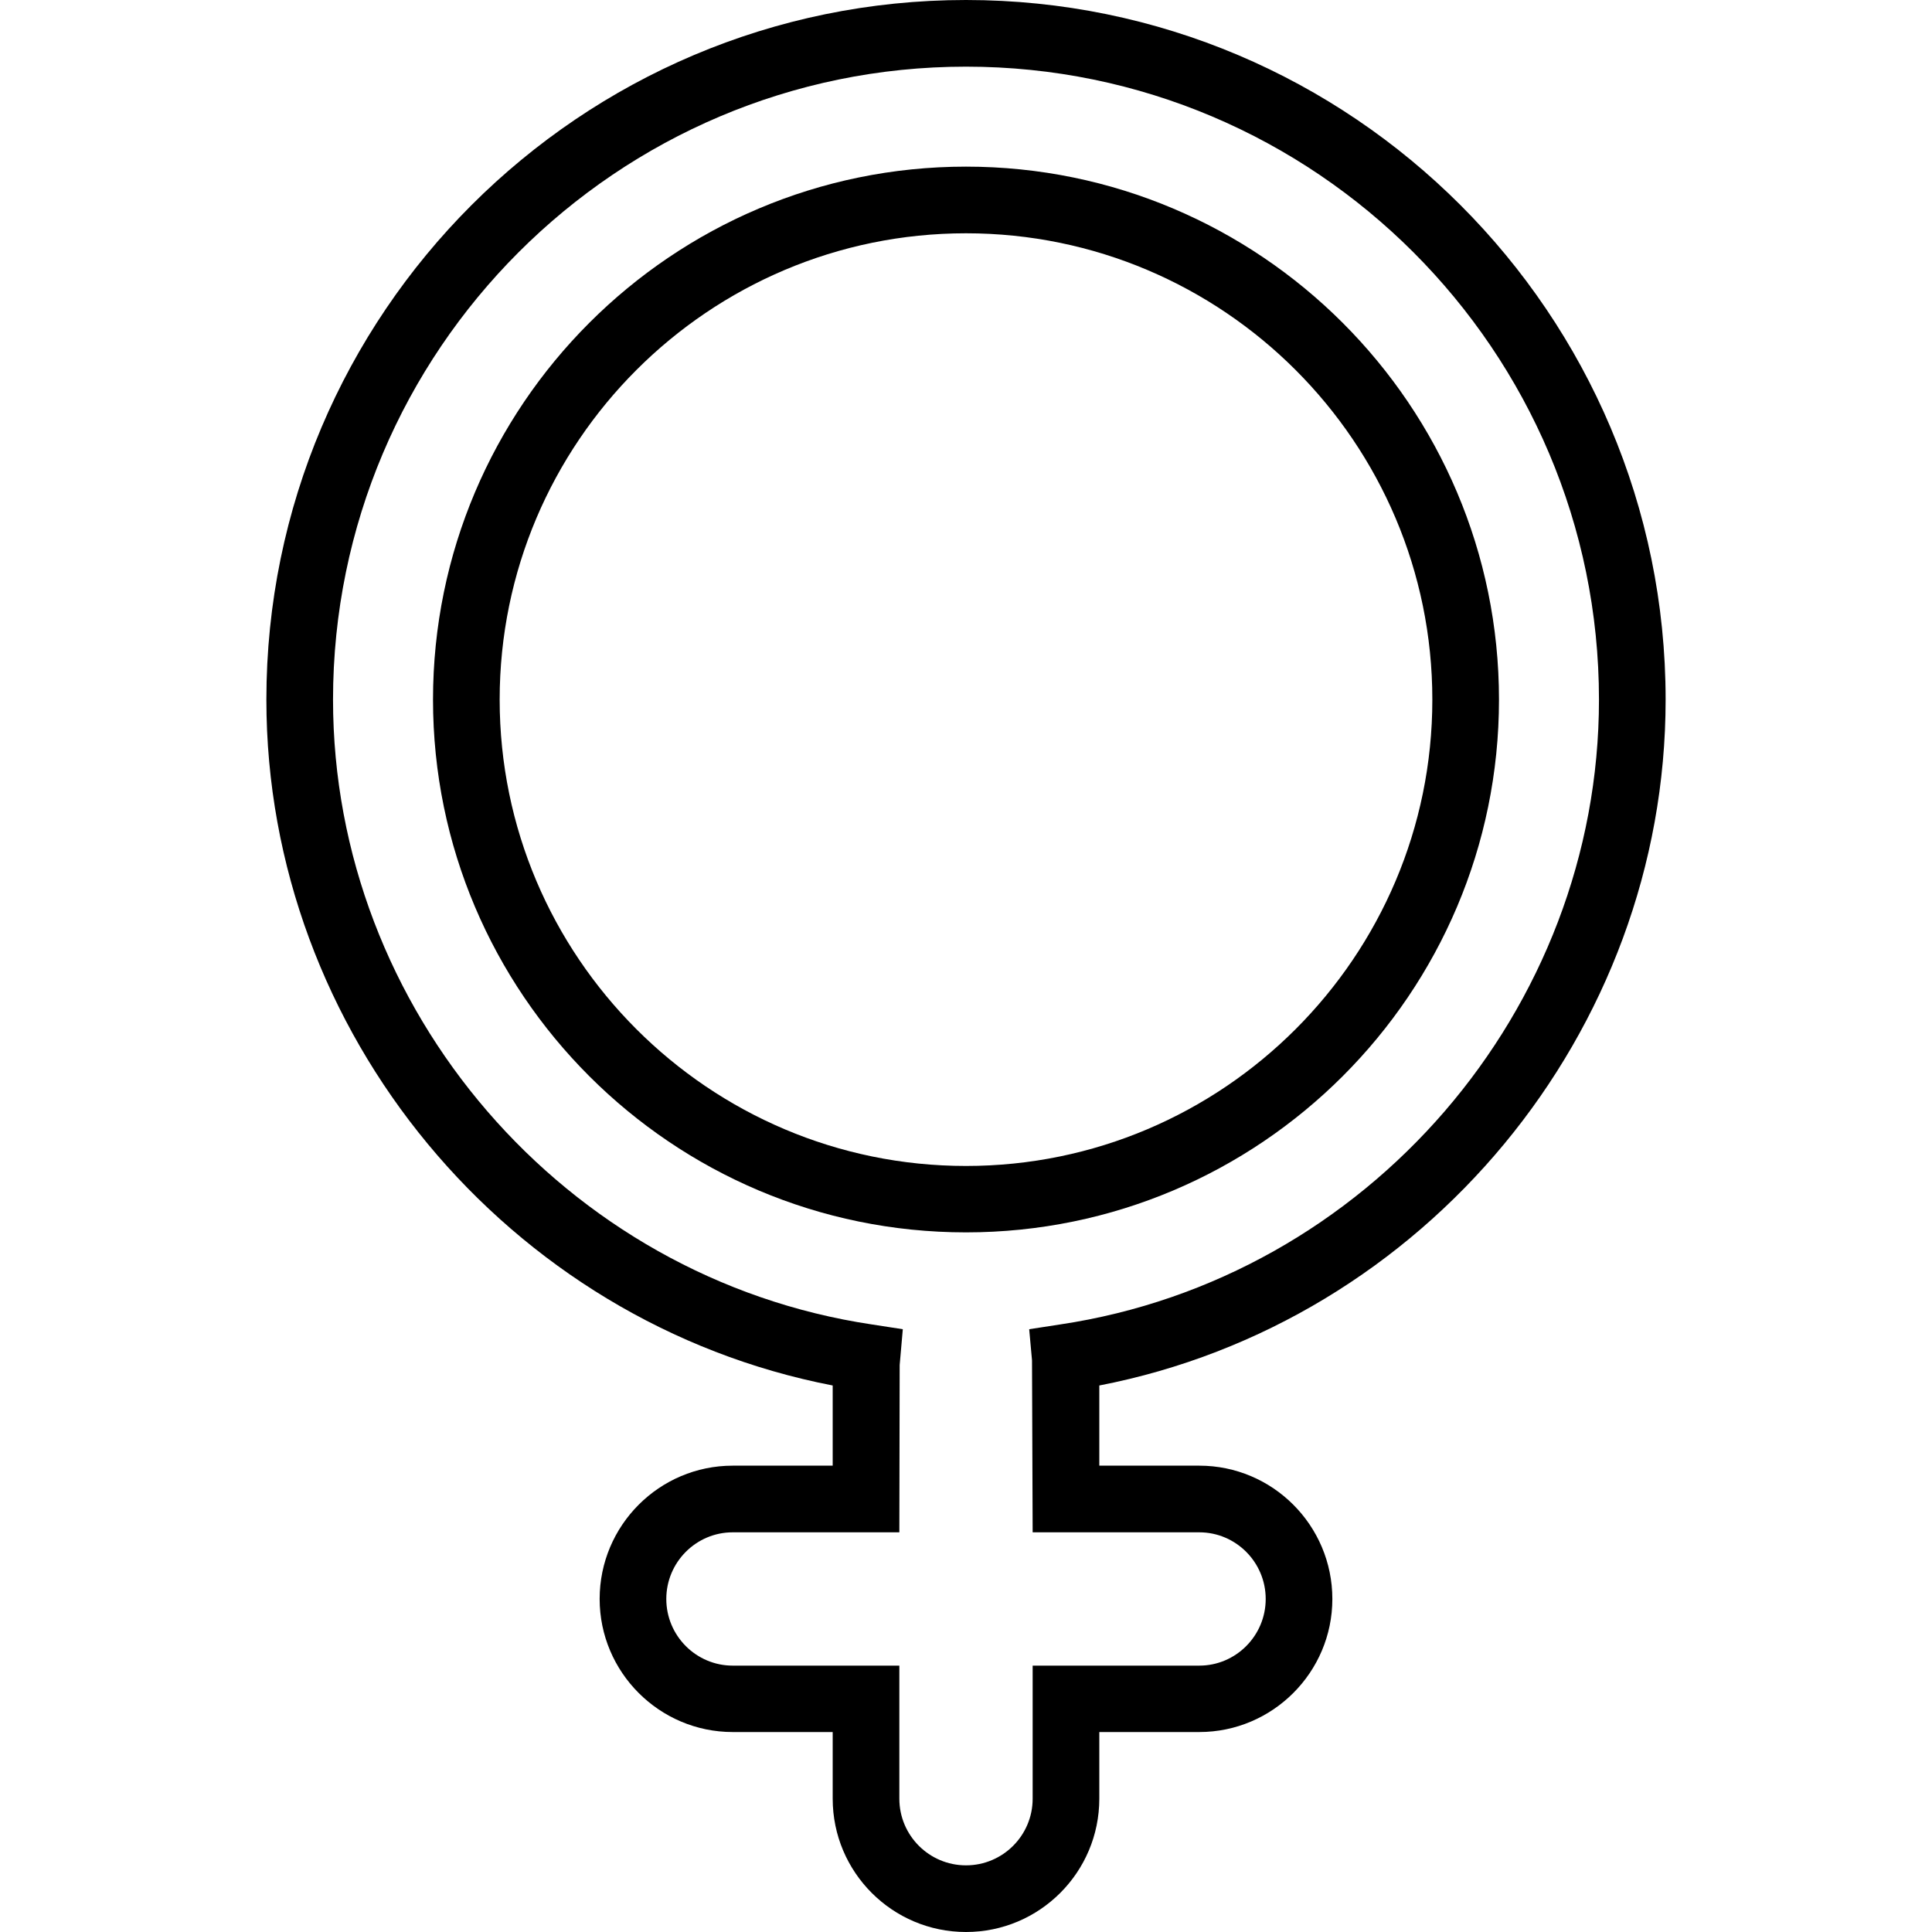 <svg xmlns="http://www.w3.org/2000/svg" width="32" height="32" viewBox="0 0 24 24">
    <path d="M 18.621 8.691 C 18.621 5.039 15.652 2.07 12 2.07 C 8.348 2.07 5.379 5.039 5.379 8.691 C 5.379 12.34 8.348 15.309 12 15.309 C 15.652 15.309 18.621 12.34 18.621 8.691 Z M 12 14.484 C 8.805 14.484 6.207 11.883 6.207 8.691 C 6.207 5.496 8.805 2.898 12 2.898 C 15.195 2.898 17.793 5.496 17.793 8.691 C 17.793 11.883 15.195 14.484 12 14.484 Z M 12 14.484"/>
    <path d="M 20.691 8.691 C 20.691 3.898 16.793 0 12 0 C 7.207 0 3.309 3.898 3.309 8.691 C 3.309 12.828 6.309 16.43 10.344 17.211 L 10.344 18.207 L 9.102 18.207 C 8.191 18.207 7.449 18.949 7.449 19.863 C 7.449 20.773 8.191 21.516 9.102 21.516 L 10.344 21.516 L 10.344 22.344 C 10.344 23.258 11.086 24 12 24 C 12.914 24 13.656 23.258 13.656 22.344 L 13.656 21.516 L 14.898 21.516 C 15.809 21.516 16.551 20.773 16.551 19.863 C 16.551 18.949 15.809 18.207 14.898 18.207 L 13.656 18.207 L 13.656 17.211 C 17.691 16.43 20.691 12.828 20.691 8.691 Z M 12.82 16.898 L 12.828 19.035 L 14.898 19.035 C 15.352 19.035 15.723 19.406 15.723 19.863 C 15.723 20.32 15.352 20.691 14.898 20.691 L 12.828 20.691 L 12.828 22.344 C 12.828 22.801 12.457 23.172 12 23.172 C 11.543 23.172 11.172 22.801 11.172 22.344 L 11.172 20.691 L 9.102 20.691 C 8.648 20.691 8.277 20.32 8.277 19.863 C 8.277 19.406 8.648 19.035 9.102 19.035 L 11.172 19.035 L 11.176 16.957 L 11.215 16.512 L 10.832 16.453 C 7.016 15.883 4.137 12.547 4.137 8.691 C 4.137 4.355 7.664 0.828 12 0.828 C 16.336 0.828 19.863 4.355 19.863 8.691 C 19.863 12.547 16.984 15.883 13.168 16.453 L 12.785 16.512 Z M 12.82 16.898"/>
</svg>
